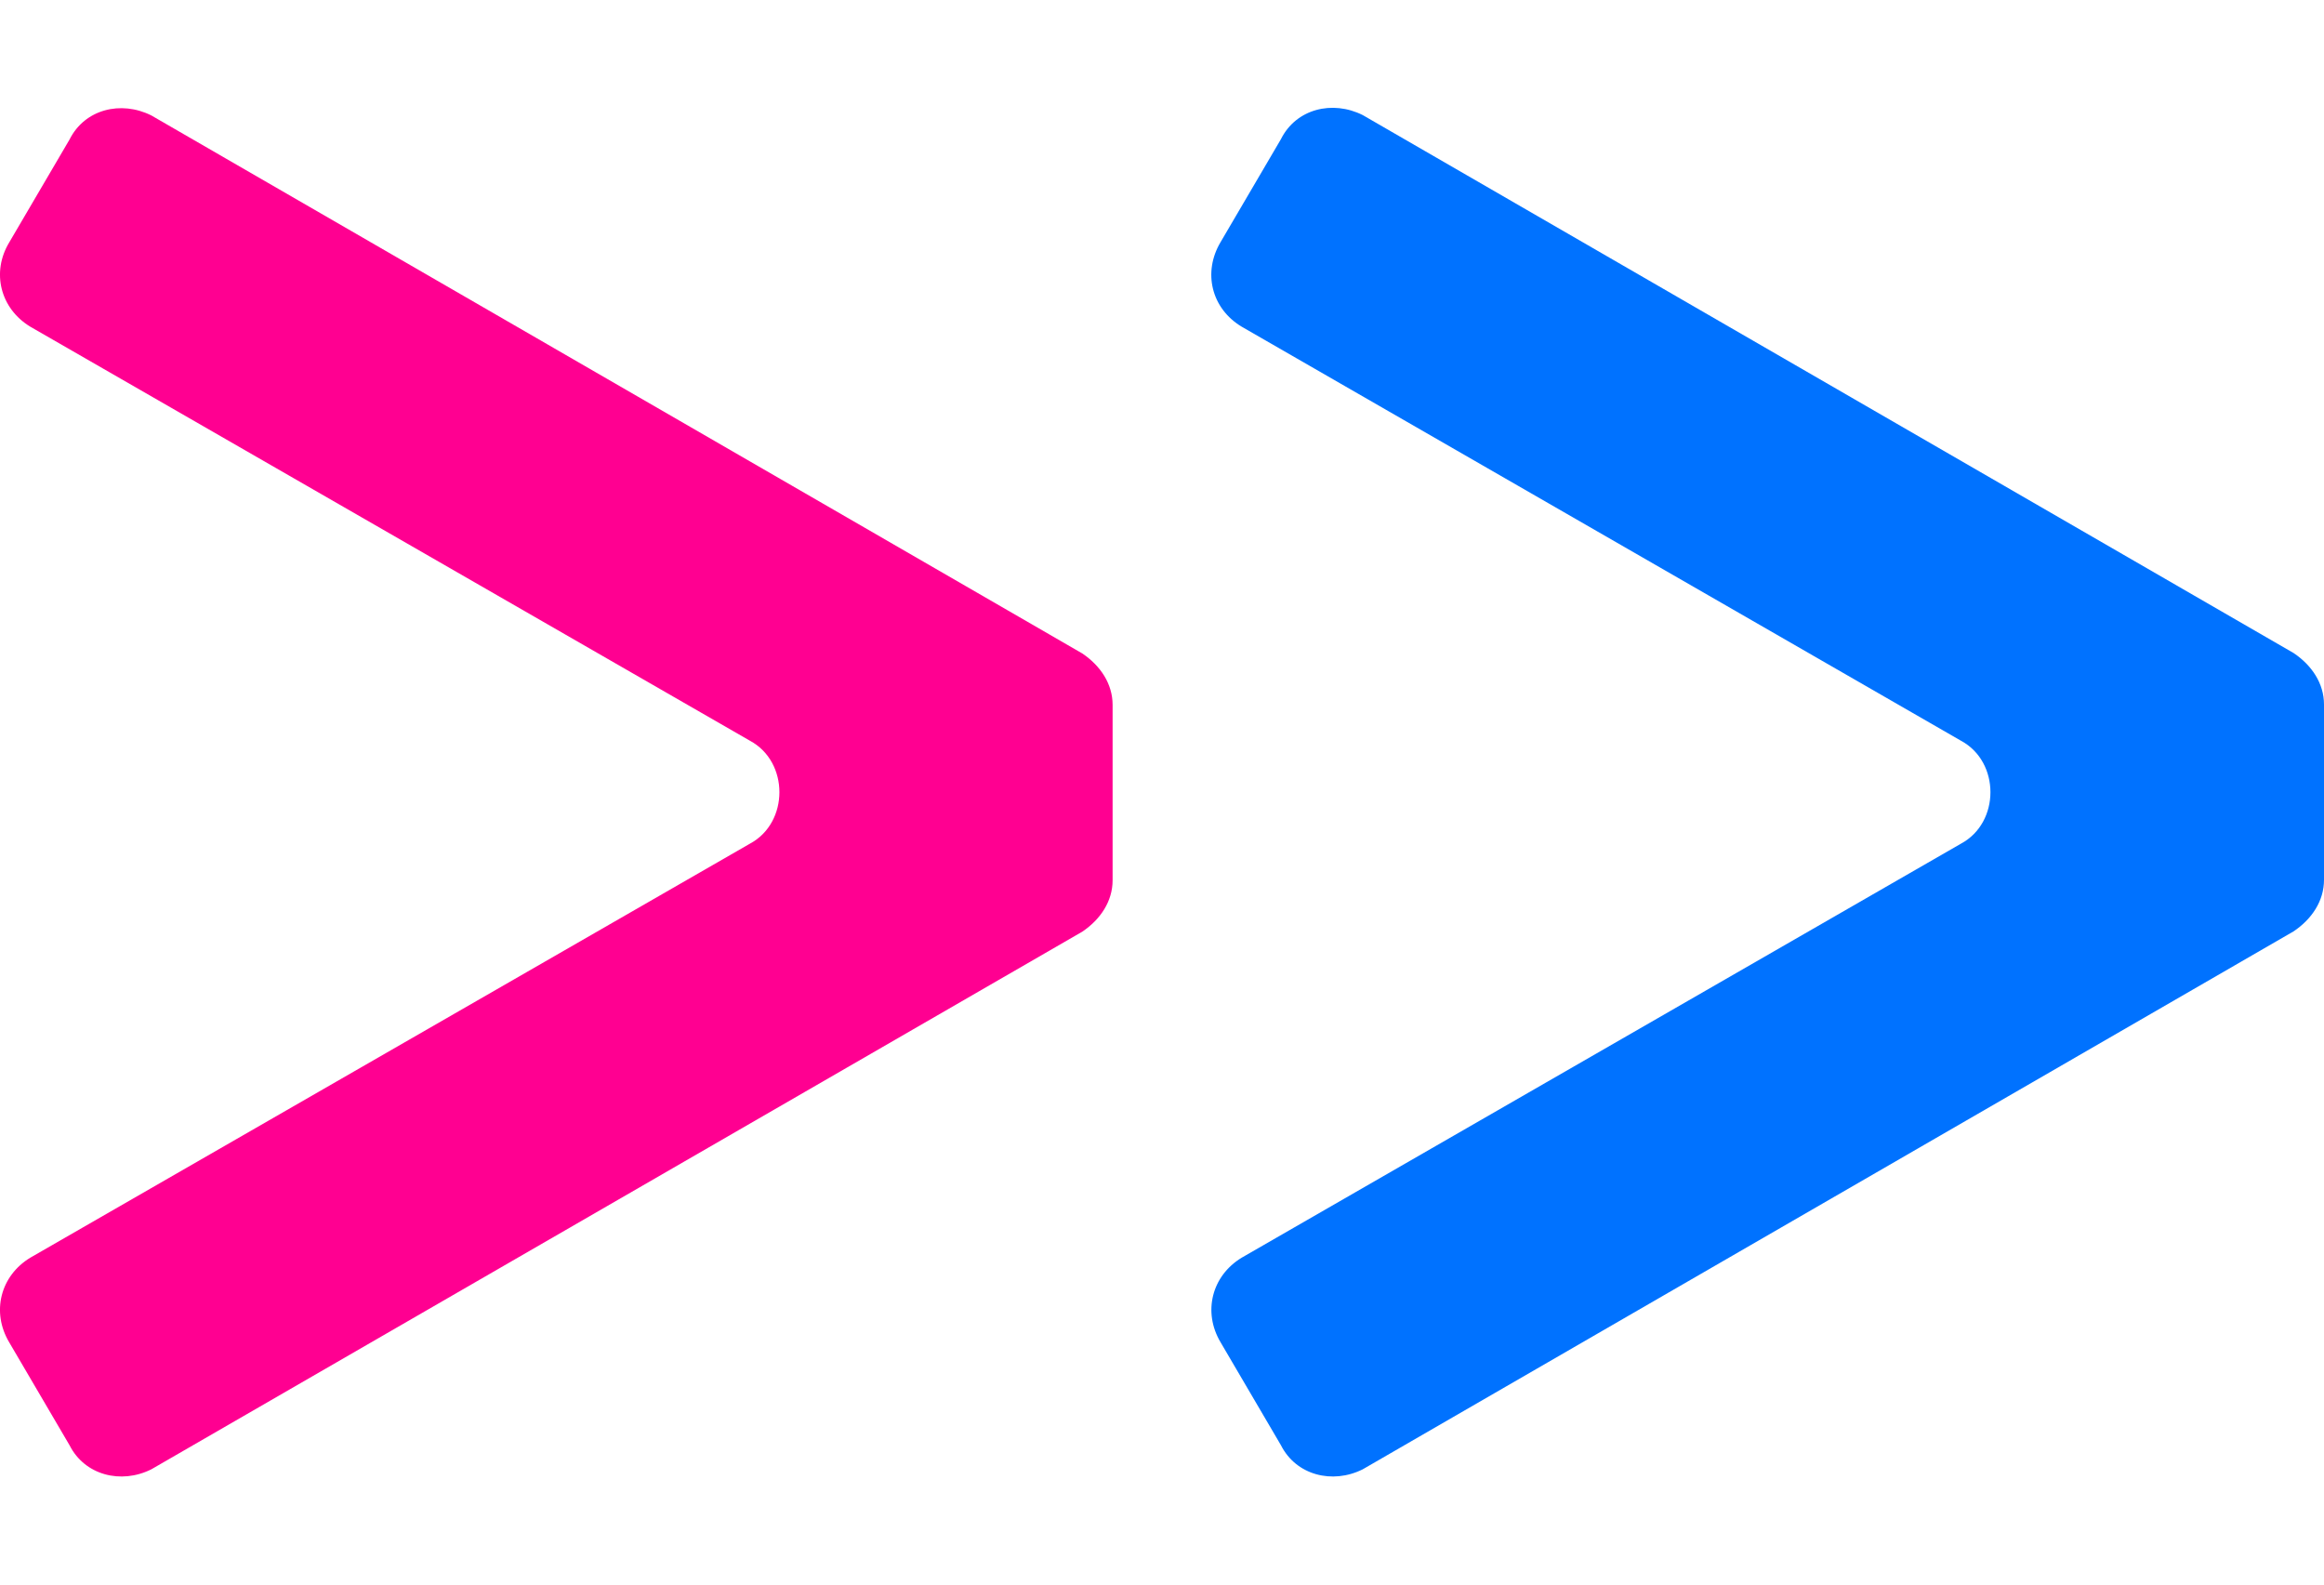 <?xml version="1.0" encoding="utf-8"?>
<!-- Generator: Adobe Illustrator 25.0.0, SVG Export Plug-In . SVG Version: 6.00 Build 0)  -->
<svg version="1.1" id="Livello_1" xmlns="http://www.w3.org/2000/svg" xmlns:xlink="http://www.w3.org/1999/xlink" x="0px" y="0px"
	 viewBox="0 0 62.81 42.83" style="enable-background:new 0 0 62.81 42.83;" xml:space="preserve">
<style type="text/css">
	.st0{fill:#FAFAFA;}
	.st1{fill:#F2F2F2;}
	.st2{fill:none;stroke:url(#SVGID_1_);stroke-width:5;stroke-linecap:round;stroke-miterlimit:10;}
	.st3{fill:url(#SVGID_2_);}
	.st4{fill:url(#SVGID_3_);}
	.st5{fill:url(#SVGID_4_);}
	.st6{fill:url(#SVGID_5_);}
	.st7{fill:url(#SVGID_6_);}
	.st8{fill:#FF0091;}
	.st9{fill:#0072FF;}
	.st10{fill:url(#SVGID_7_);}
	.st11{fill:#FFFFFF;}
	.st12{fill:#00DDF4;}
	.st13{fill:#F62584;}
	.st14{fill:#7209B6;}
	.st15{fill:#3A0CA2;}
	.st16{fill:#4361ED;}
	.st17{fill:#4CC8EF;}
	.st18{fill:url(#SVGID_8_);}
	.st19{fill:url(#SVGID_9_);}
	.st20{fill:url(#SVGID_10_);}
	.st21{fill:url(#SVGID_11_);}
	.st22{fill:url(#SVGID_12_);}
	.st23{fill:url(#SVGID_13_);}
	.st24{fill:url(#SVGID_14_);}
	.st25{fill:url(#SVGID_15_);}
	.st26{fill:url(#SVGID_16_);}
	.st27{fill:url(#SVGID_17_);}
	.st28{fill:url(#SVGID_18_);}
	.st29{fill:url(#SVGID_19_);}
	.st30{fill:url(#SVGID_20_);}
	.st31{fill:none;stroke:#606060;stroke-miterlimit:10;}
	.st32{fill:url(#SVGID_21_);}
	.st33{fill:url(#SVGID_22_);}
	.st34{fill:url(#SVGID_23_);}
	.st35{fill:url(#SVGID_24_);}
	.st36{fill:url(#SVGID_25_);}
	.st37{fill:none;stroke:#1A1A1A;stroke-width:0.75;stroke-miterlimit:10;}
	.st38{fill:url(#SVGID_26_);}
	.st39{fill:url(#SVGID_27_);}
	.st40{fill:url(#SVGID_28_);}
	.st41{fill:url(#SVGID_29_);}
	.st42{fill:url(#SVGID_30_);}
	.st43{fill:url(#SVGID_31_);}
	.st44{fill:none;stroke:url(#SVGID_32_);stroke-width:5;stroke-linecap:round;stroke-miterlimit:10;}
	.st45{fill:url(#SVGID_33_);}
	.st46{fill:url(#SVGID_34_);}
	.st47{fill:url(#SVGID_35_);}
	.st48{fill:url(#SVGID_36_);}
	.st49{fill:url(#SVGID_37_);}
	.st50{fill:url(#SVGID_38_);}
	.st51{fill:url(#SVGID_39_);}
	.st52{fill:url(#SVGID_40_);}
	.st53{fill:url(#SVGID_41_);}
	.st54{fill:url(#SVGID_42_);}
	.st55{fill:url(#SVGID_43_);}
	.st56{fill:url(#SVGID_44_);}
	.st57{fill:url(#SVGID_45_);}
	.st58{fill:url(#SVGID_46_);}
	.st59{fill:url(#SVGID_47_);}
	.st60{fill:url(#SVGID_48_);}
	.st61{fill:url(#SVGID_49_);}
	.st62{fill:url(#SVGID_50_);}
	.st63{fill:url(#SVGID_51_);}
	.st64{fill:url(#SVGID_52_);}
	.st65{fill:url(#SVGID_53_);}
	.st66{fill:url(#SVGID_54_);}
	.st67{fill:url(#SVGID_55_);}
	.st68{fill:none;stroke:url(#SVGID_56_);stroke-width:5;stroke-linecap:round;stroke-miterlimit:10;}
	.st69{fill:none;stroke:url(#SVGID_57_);stroke-width:5;stroke-linecap:round;stroke-miterlimit:10;}
	.st70{fill:none;stroke:#333333;stroke-width:0.75;stroke-miterlimit:10;}
	.st71{fill:url(#SVGID_58_);}
	.st72{fill:url(#SVGID_59_);}
	.st73{fill:url(#SVGID_60_);}
	.st74{fill:url(#SVGID_61_);}
	.st75{fill:url(#SVGID_62_);}
	.st76{fill:url(#SVGID_63_);}
	.st77{fill:url(#SVGID_64_);}
	.st78{fill:url(#SVGID_65_);}
	.st79{fill:url(#SVGID_66_);}
	.st80{fill:url(#SVGID_67_);}
	.st81{fill:url(#SVGID_68_);}
	.st82{fill:url(#SVGID_69_);}
	.st83{fill:url(#SVGID_70_);}
	.st84{fill:url(#SVGID_71_);}
	.st85{fill:url(#SVGID_72_);}
	.st86{fill:url(#SVGID_73_);}
	.st87{fill:url(#SVGID_74_);}
	.st88{fill:url(#SVGID_75_);}
	.st89{fill:url(#SVGID_76_);}
	.st90{fill:url(#SVGID_77_);}
	.st91{fill:none;stroke:url(#SVGID_78_);stroke-width:5;stroke-linecap:round;stroke-miterlimit:10;}
	.st92{fill:none;stroke:url(#SVGID_79_);stroke-width:5;stroke-linecap:round;stroke-miterlimit:10;}
	.st93{fill:none;stroke:url(#SVGID_80_);stroke-width:5;stroke-linecap:round;stroke-miterlimit:10;}
	.st94{fill:url(#SVGID_81_);}
	.st95{fill:url(#SVGID_82_);}
	.st96{fill:url(#SVGID_83_);}
	.st97{fill:url(#SVGID_84_);}
	.st98{fill:url(#SVGID_85_);}
	.st99{fill:url(#SVGID_86_);}
	.st100{fill:url(#SVGID_87_);}
	.st101{fill:url(#SVGID_88_);}
	.st102{fill:none;stroke:url(#SVGID_89_);stroke-width:5;stroke-linecap:round;stroke-miterlimit:10;}
	.st103{fill:#757575;}
	.st104{fill:url(#SVGID_90_);}
	.st105{fill:url(#SVGID_91_);}
	.st106{fill:none;stroke:url(#SVGID_92_);stroke-width:5;stroke-linecap:round;stroke-linejoin:round;stroke-miterlimit:10;}
	.st107{fill:url(#SVGID_93_);}
	.st108{clip-path:url(#SVGID_95_);}
	.st109{fill:url(#SVGID_96_);}
	.st110{fill:url(#SVGID_97_);}
	.st111{fill:url(#SVGID_98_);}
	.st112{fill:url(#SVGID_99_);}
	.st113{fill:url(#SVGID_100_);}
	.st114{fill:url(#SVGID_101_);}
	.st115{fill:url(#SVGID_102_);}
	.st116{fill:url(#SVGID_103_);}
	.st117{fill:url(#SVGID_104_);}
	.st118{fill:url(#SVGID_105_);}
	.st119{fill:url(#SVGID_106_);}
	.st120{fill:url(#SVGID_107_);}
	.st121{fill:url(#SVGID_108_);}
	.st122{fill:url(#SVGID_109_);}
	.st123{fill:url(#SVGID_110_);}
	.st124{fill:url(#SVGID_111_);}
	.st125{fill:url(#SVGID_112_);}
	.st126{fill:url(#SVGID_113_);}
	.st127{fill:url(#SVGID_114_);}
	.st128{fill:none;stroke:url(#SVGID_115_);stroke-width:5;stroke-linecap:round;stroke-miterlimit:10;}
	.st129{fill:url(#SVGID_116_);}
	.st130{fill:url(#SVGID_117_);}
	.st131{fill:url(#SVGID_118_);}
	.st132{fill:#333333;}
	.st133{clip-path:url(#SVGID_120_);}
	.st134{fill:none;stroke:#000000;stroke-miterlimit:10;}
	.st135{fill:url(#SVGID_121_);}
	.st136{fill:none;stroke:#333333;stroke-width:2;stroke-miterlimit:10;}
	.st137{clip-path:url(#SVGID_123_);}
	.st138{fill:none;stroke:#1A1A1A;stroke-miterlimit:10;}
	.st139{fill:url(#SVGID_124_);}
	.st140{clip-path:url(#SVGID_126_);}
	.st141{fill:none;stroke:url(#SVGID_127_);stroke-width:2;stroke-linecap:round;stroke-linejoin:round;stroke-miterlimit:10;}
	.st142{clip-path:url(#SVGID_129_);}
	.st143{fill:url(#SVGID_130_);}
	.st144{clip-path:url(#SVGID_132_);}
	.st145{fill:url(#SVGID_133_);}
	.st146{clip-path:url(#SVGID_135_);}
	.st147{fill:url(#SVGID_136_);}
	.st148{clip-path:url(#SVGID_138_);}
	.st149{fill:none;stroke:url(#SVGID_139_);stroke-width:2;stroke-linecap:round;stroke-linejoin:round;stroke-miterlimit:10;}
	.st150{clip-path:url(#SVGID_141_);}
	.st151{fill:url(#SVGID_142_);}
	.st152{clip-path:url(#SVGID_144_);}
	.st153{fill:url(#SVGID_145_);}
	.st154{clip-path:url(#SVGID_147_);}
	.st155{fill:url(#SVGID_148_);}
	.st156{clip-path:url(#SVGID_150_);}
	.st157{fill:none;stroke:url(#SVGID_151_);stroke-width:2;stroke-linecap:round;stroke-linejoin:round;stroke-miterlimit:10;}
	.st158{clip-path:url(#SVGID_153_);}
	.st159{fill:url(#SVGID_154_);}
	.st160{clip-path:url(#SVGID_156_);}
	.st161{fill:url(#SVGID_157_);}
	.st162{clip-path:url(#SVGID_159_);}
	.st163{fill:url(#SVGID_160_);}
	.st164{clip-path:url(#SVGID_162_);}
	.st165{fill:none;stroke:url(#SVGID_163_);stroke-width:2;stroke-linecap:round;stroke-linejoin:round;stroke-miterlimit:10;}
	.st166{clip-path:url(#SVGID_165_);}
	.st167{fill:url(#SVGID_166_);}
	.st168{fill:url(#SVGID_167_);}
	.st169{fill:url(#SVGID_168_);}
	.st170{fill:url(#SVGID_169_);}
	.st171{fill:url(#SVGID_170_);}
	.st172{fill:url(#SVGID_171_);}
	.st173{fill:url(#SVGID_172_);}
	.st174{fill:url(#SVGID_173_);}
	.st175{fill:url(#SVGID_174_);}
	.st176{fill:url(#SVGID_175_);}
	.st177{fill:url(#SVGID_176_);}
	.st178{fill:url(#SVGID_177_);}
	.st179{fill:url(#SVGID_178_);}
	.st180{fill:url(#SVGID_179_);}
	.st181{fill:url(#SVGID_180_);}
	.st182{fill:url(#SVGID_181_);}
	.st183{fill:url(#SVGID_182_);}
	.st184{fill:#4D4D4D;}
	.st185{fill:none;stroke:#1D1D1B;stroke-width:0.5;stroke-miterlimit:10;}
	.st186{fill:url(#SVGID_183_);}
	.st187{clip-path:url(#SVGID_185_);}
	.st188{fill:none;stroke:#4D4D4D;stroke-width:2;stroke-miterlimit:10;}
	.st189{opacity:0.7;}
	.st190{fill:url(#SVGID_189_);}
	.st191{fill:url(#SVGID_190_);}
	.st192{opacity:0.5;}
	.st193{fill:url(#SVGID_191_);}
	.st194{fill:url(#SVGID_192_);}
	.st195{fill:#D8DEE1;}
	.st196{fill:url(#SVGID_193_);}
	.st197{fill:url(#SVGID_194_);}
	.st198{fill:url(#SVGID_195_);}
	.st199{fill:url(#SVGID_196_);}
	.st200{clip-path:url(#SVGID_198_);}
	.st201{fill:url(#SVGID_199_);}
	.st202{clip-path:url(#SVGID_201_);}
	.st203{fill:url(#SVGID_202_);}
	.st204{clip-path:url(#SVGID_204_);}
	.st205{fill:url(#SVGID_205_);}
	.st206{clip-path:url(#SVGID_207_);}
	.st207{clip-path:url(#SVGID_209_);}
	.st208{clip-path:url(#SVGID_211_);}
	.st209{fill:url(#SVGID_212_);}
	.st210{fill:url(#SVGID_213_);}
	.st211{fill:none;stroke:url(#SVGID_214_);stroke-width:14;stroke-miterlimit:10;}
	.st212{fill:url(#SVGID_215_);}
	.st213{fill:url(#SVGID_216_);}
	.st214{fill:url(#SVGID_217_);}
	.st215{fill:url(#SVGID_218_);}
	.st216{fill:none;stroke:url(#SVGID_219_);stroke-width:3;stroke-linecap:round;stroke-linejoin:round;stroke-miterlimit:10;}
	.st217{clip-path:url(#SVGID_221_);}
	.st218{fill:url(#SVGID_222_);}
	.st219{clip-path:url(#SVGID_224_);}
	.st220{clip-path:url(#SVGID_226_);}
	.st221{clip-path:url(#SVGID_228_);}
	.st222{fill:url(#SVGID_229_);}
	.st223{fill:url(#SVGID_230_);}
	.st224{fill:none;stroke:url(#SVGID_231_);stroke-width:3;stroke-linecap:round;stroke-linejoin:round;stroke-miterlimit:10;}
	.st225{clip-path:url(#SVGID_233_);}
	.st226{fill:url(#SVGID_234_);}
	.st227{clip-path:url(#SVGID_236_);}
	.st228{clip-path:url(#SVGID_238_);}
	.st229{clip-path:url(#SVGID_240_);}
	.st230{fill:url(#SVGID_241_);}
	.st231{fill:url(#SVGID_242_);}
	.st232{fill:none;stroke:url(#SVGID_243_);stroke-width:3;stroke-linecap:round;stroke-linejoin:round;stroke-miterlimit:10;}
	.st233{fill:url(#SVGID_244_);}
	.st234{fill:none;stroke:url(#SVGID_245_);stroke-width:5;stroke-linecap:round;stroke-miterlimit:10;}
	.st235{fill:url(#SVGID_246_);}
	.st236{fill:url(#SVGID_247_);}
	.st237{fill:none;stroke:url(#SVGID_248_);stroke-width:5;stroke-linecap:round;stroke-linejoin:round;stroke-miterlimit:10;}
	.st238{fill:url(#SVGID_249_);}
	.st239{fill:none;stroke:#4D4D4D;stroke-miterlimit:10;}
	.st240{fill:url(#SVGID_250_);}
	.st241{fill:url(#SVGID_251_);}
	.st242{fill:url(#SVGID_252_);}
	.st243{fill:url(#SVGID_253_);}
	.st244{fill:url(#SVGID_254_);}
	.st245{fill:url(#SVGID_255_);}
	.st246{fill:url(#SVGID_256_);}
	.st247{fill:url(#SVGID_257_);}
	.st248{fill:url(#SVGID_258_);}
	.st249{fill:url(#SVGID_259_);}
	.st250{fill:url(#SVGID_260_);}
	.st251{fill:url(#SVGID_261_);}
	.st252{fill:url(#SVGID_262_);}
	.st253{fill:url(#SVGID_263_);}
	.st254{fill:url(#SVGID_264_);}
	.st255{fill:url(#SVGID_265_);}
	.st256{fill:url(#SVGID_266_);}
	.st257{fill:url(#SVGID_267_);}
	.st258{fill:url(#SVGID_268_);}
	.st259{fill:url(#SVGID_269_);}
	.st260{fill:url(#SVGID_270_);}
	.st261{fill:url(#SVGID_271_);}
	.st262{fill:url(#SVGID_272_);}
	.st263{fill:url(#SVGID_273_);}
	.st264{fill:url(#SVGID_274_);}
	.st265{fill:url(#SVGID_275_);}
	
		.st266{fill-rule:evenodd;clip-rule:evenodd;fill:none;stroke:url(#SVGID_276_);stroke-width:5;stroke-linecap:round;stroke-linejoin:round;stroke-miterlimit:10;}
	.st267{fill:none;stroke:url(#SVGID_277_);stroke-width:4;stroke-linecap:round;stroke-linejoin:round;stroke-miterlimit:10;}
	.st268{fill:none;stroke:url(#SVGID_278_);stroke-width:4;stroke-linecap:round;stroke-linejoin:round;stroke-miterlimit:10;}
	.st269{fill:none;stroke:url(#SVGID_279_);stroke-width:4;stroke-linecap:round;stroke-linejoin:round;stroke-miterlimit:10;}
	.st270{fill:url(#SVGID_280_);}
	.st271{fill:url(#SVGID_281_);}
	.st272{fill:url(#SVGID_282_);}
	.st273{fill:url(#SVGID_283_);}
	.st274{fill:url(#SVGID_284_);}
	.st275{fill:url(#SVGID_285_);}
	.st276{fill:url(#SVGID_286_);}
</style>
<g>
	<path class="st8" d="M4.09,39.71c-0.82,0.41-1.8,0.16-2.21-0.65l-1.63-2.78c-0.49-0.82-0.24-1.8,0.57-2.29L20.27,22.8
		c1.06-0.57,1.06-2.21,0-2.78L0.82,8.83C0.01,8.34-0.24,7.36,0.25,6.55l1.63-2.78c0.41-0.82,1.39-1.06,2.21-0.65l25.16,14.54
		c0.49,0.33,0.82,0.82,0.82,1.39v4.74c0,0.57-0.33,1.06-0.82,1.39L4.09,39.71z"/>
	<path class="st9" d="M36.83,39.71c-0.82,0.41-1.8,0.16-2.21-0.65l-1.63-2.78c-0.49-0.82-0.24-1.8,0.57-2.29L53,22.8
		c1.06-0.57,1.06-2.21,0-2.78L33.56,8.83c-0.82-0.49-1.06-1.47-0.57-2.29l1.63-2.78c0.41-0.82,1.39-1.06,2.21-0.65l25.16,14.54
		c0.49,0.33,0.82,0.82,0.82,1.39v4.74c0,0.57-0.33,1.06-0.82,1.39L36.83,39.71z"/>
</g>
</svg>

